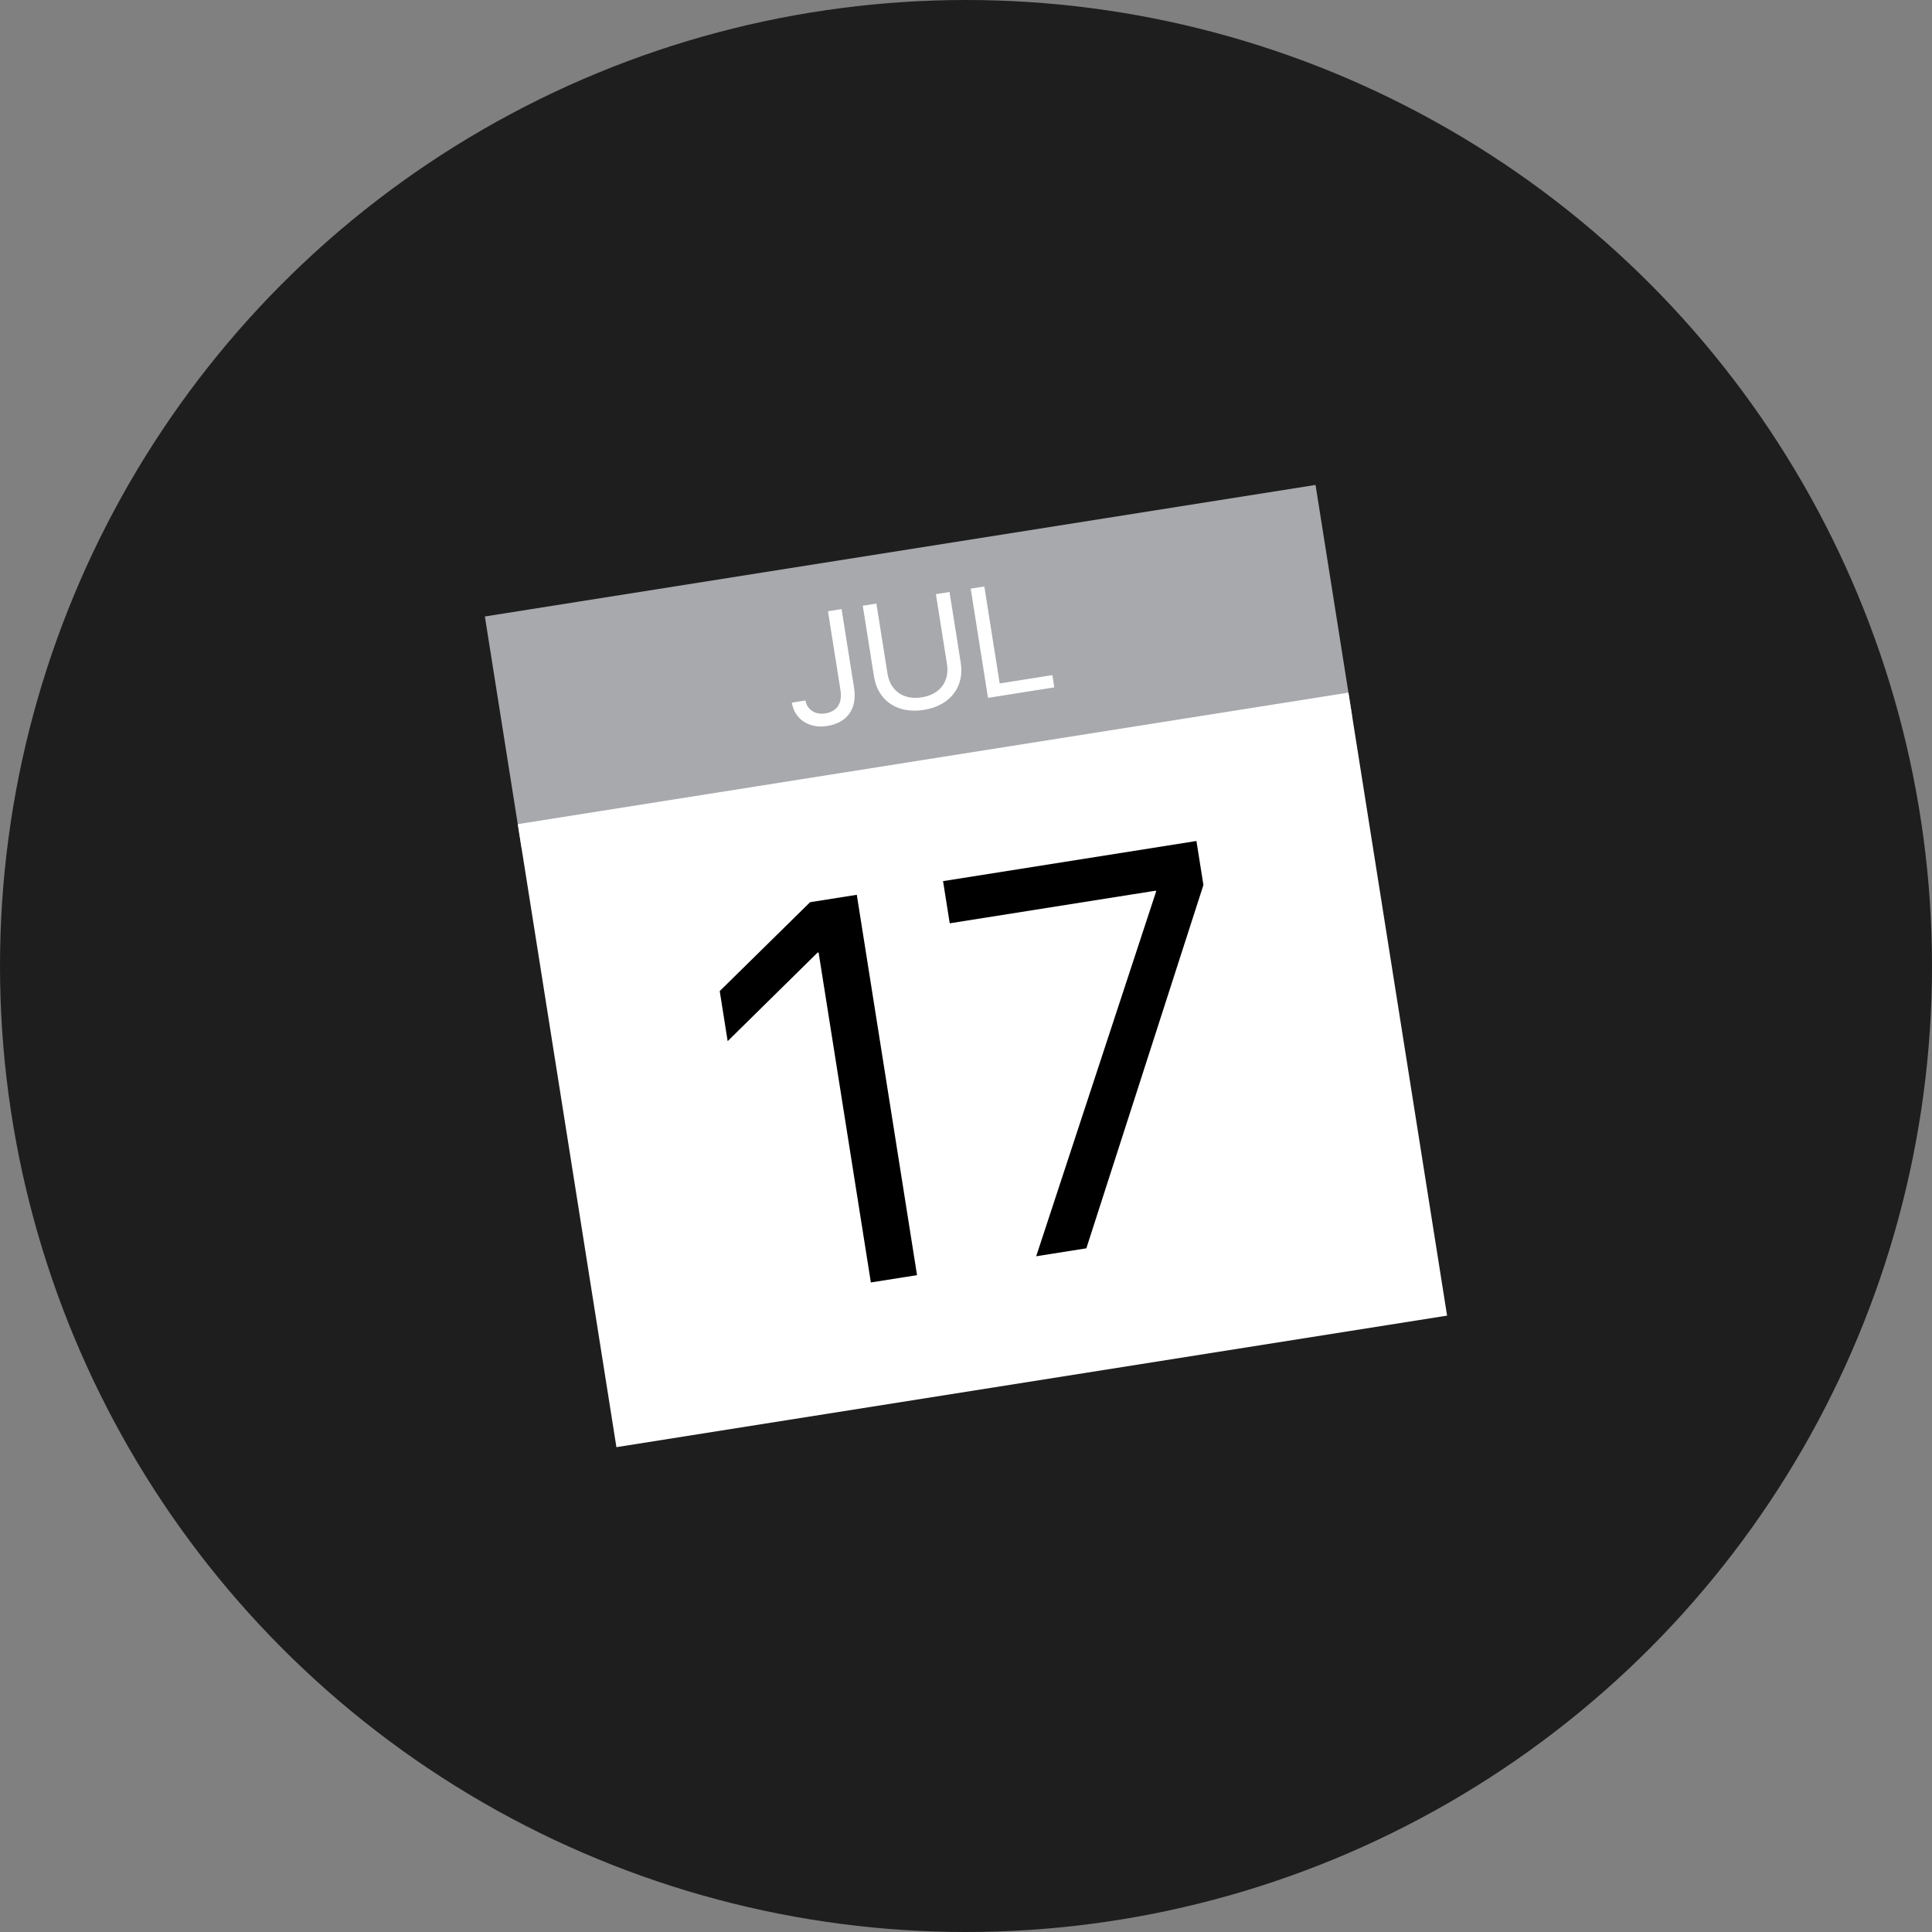 <svg xmlns="http://www.w3.org/2000/svg" width="512" height="512"><rect width="100%" height="100%" fill="#808080" stroke="none"/><circle fill="#1E1E1E" cx="256" cy="256" r="256"/><path fill="#A7A9AC" d="M128.497 163.371l220.136-34.858 9.699 61.25-220.136 34.859z"/><path fill="#FFF" d="M137.212 218.406l220.135-34.858 26.144 165.104-220.135 34.858z"/><g fill="#FFF"><path d="M213.438 185.636c.469 2.434 2.604 3.845 5.231 3.429 3.188-.505 4.612-2.685 4.054-6.216l-3.305-20.863 3.61-.571 3.308 20.882c.871 5.498-1.782 9.249-7.118 10.095-4.816.763-8.677-1.793-9.372-6.186l3.592-.57zM235.194 178.509c.693 4.373 4.064 7.088 9.08 6.294 5.014-.794 7.381-4.418 6.688-8.791l-2.939-18.557 3.613-.572 2.978 18.798c.979 6.179-2.631 11.315-9.812 12.453-7.184 1.138-12.201-2.633-13.18-8.812l-2.977-18.797 3.609-.572 2.94 18.556zM279.405 182.159l-17.572 2.783-4.584-28.947 3.609-.571 4.07 25.697 13.961-2.212.516 3.25z"/></g><path d="M216.937 252.408l-.282.045-23.816 23.463-2.103-13.272 23.948-23.554 12.375-1.961 15.965 100.797-12.235 1.938-13.852-87.456zM306.368 236.31l-.045-.279-54.634 8.653-1.771-11.176 67.151-10.636 1.848 11.665-31.023 96.28-13.291 2.104 31.765-96.611z"/></svg>
